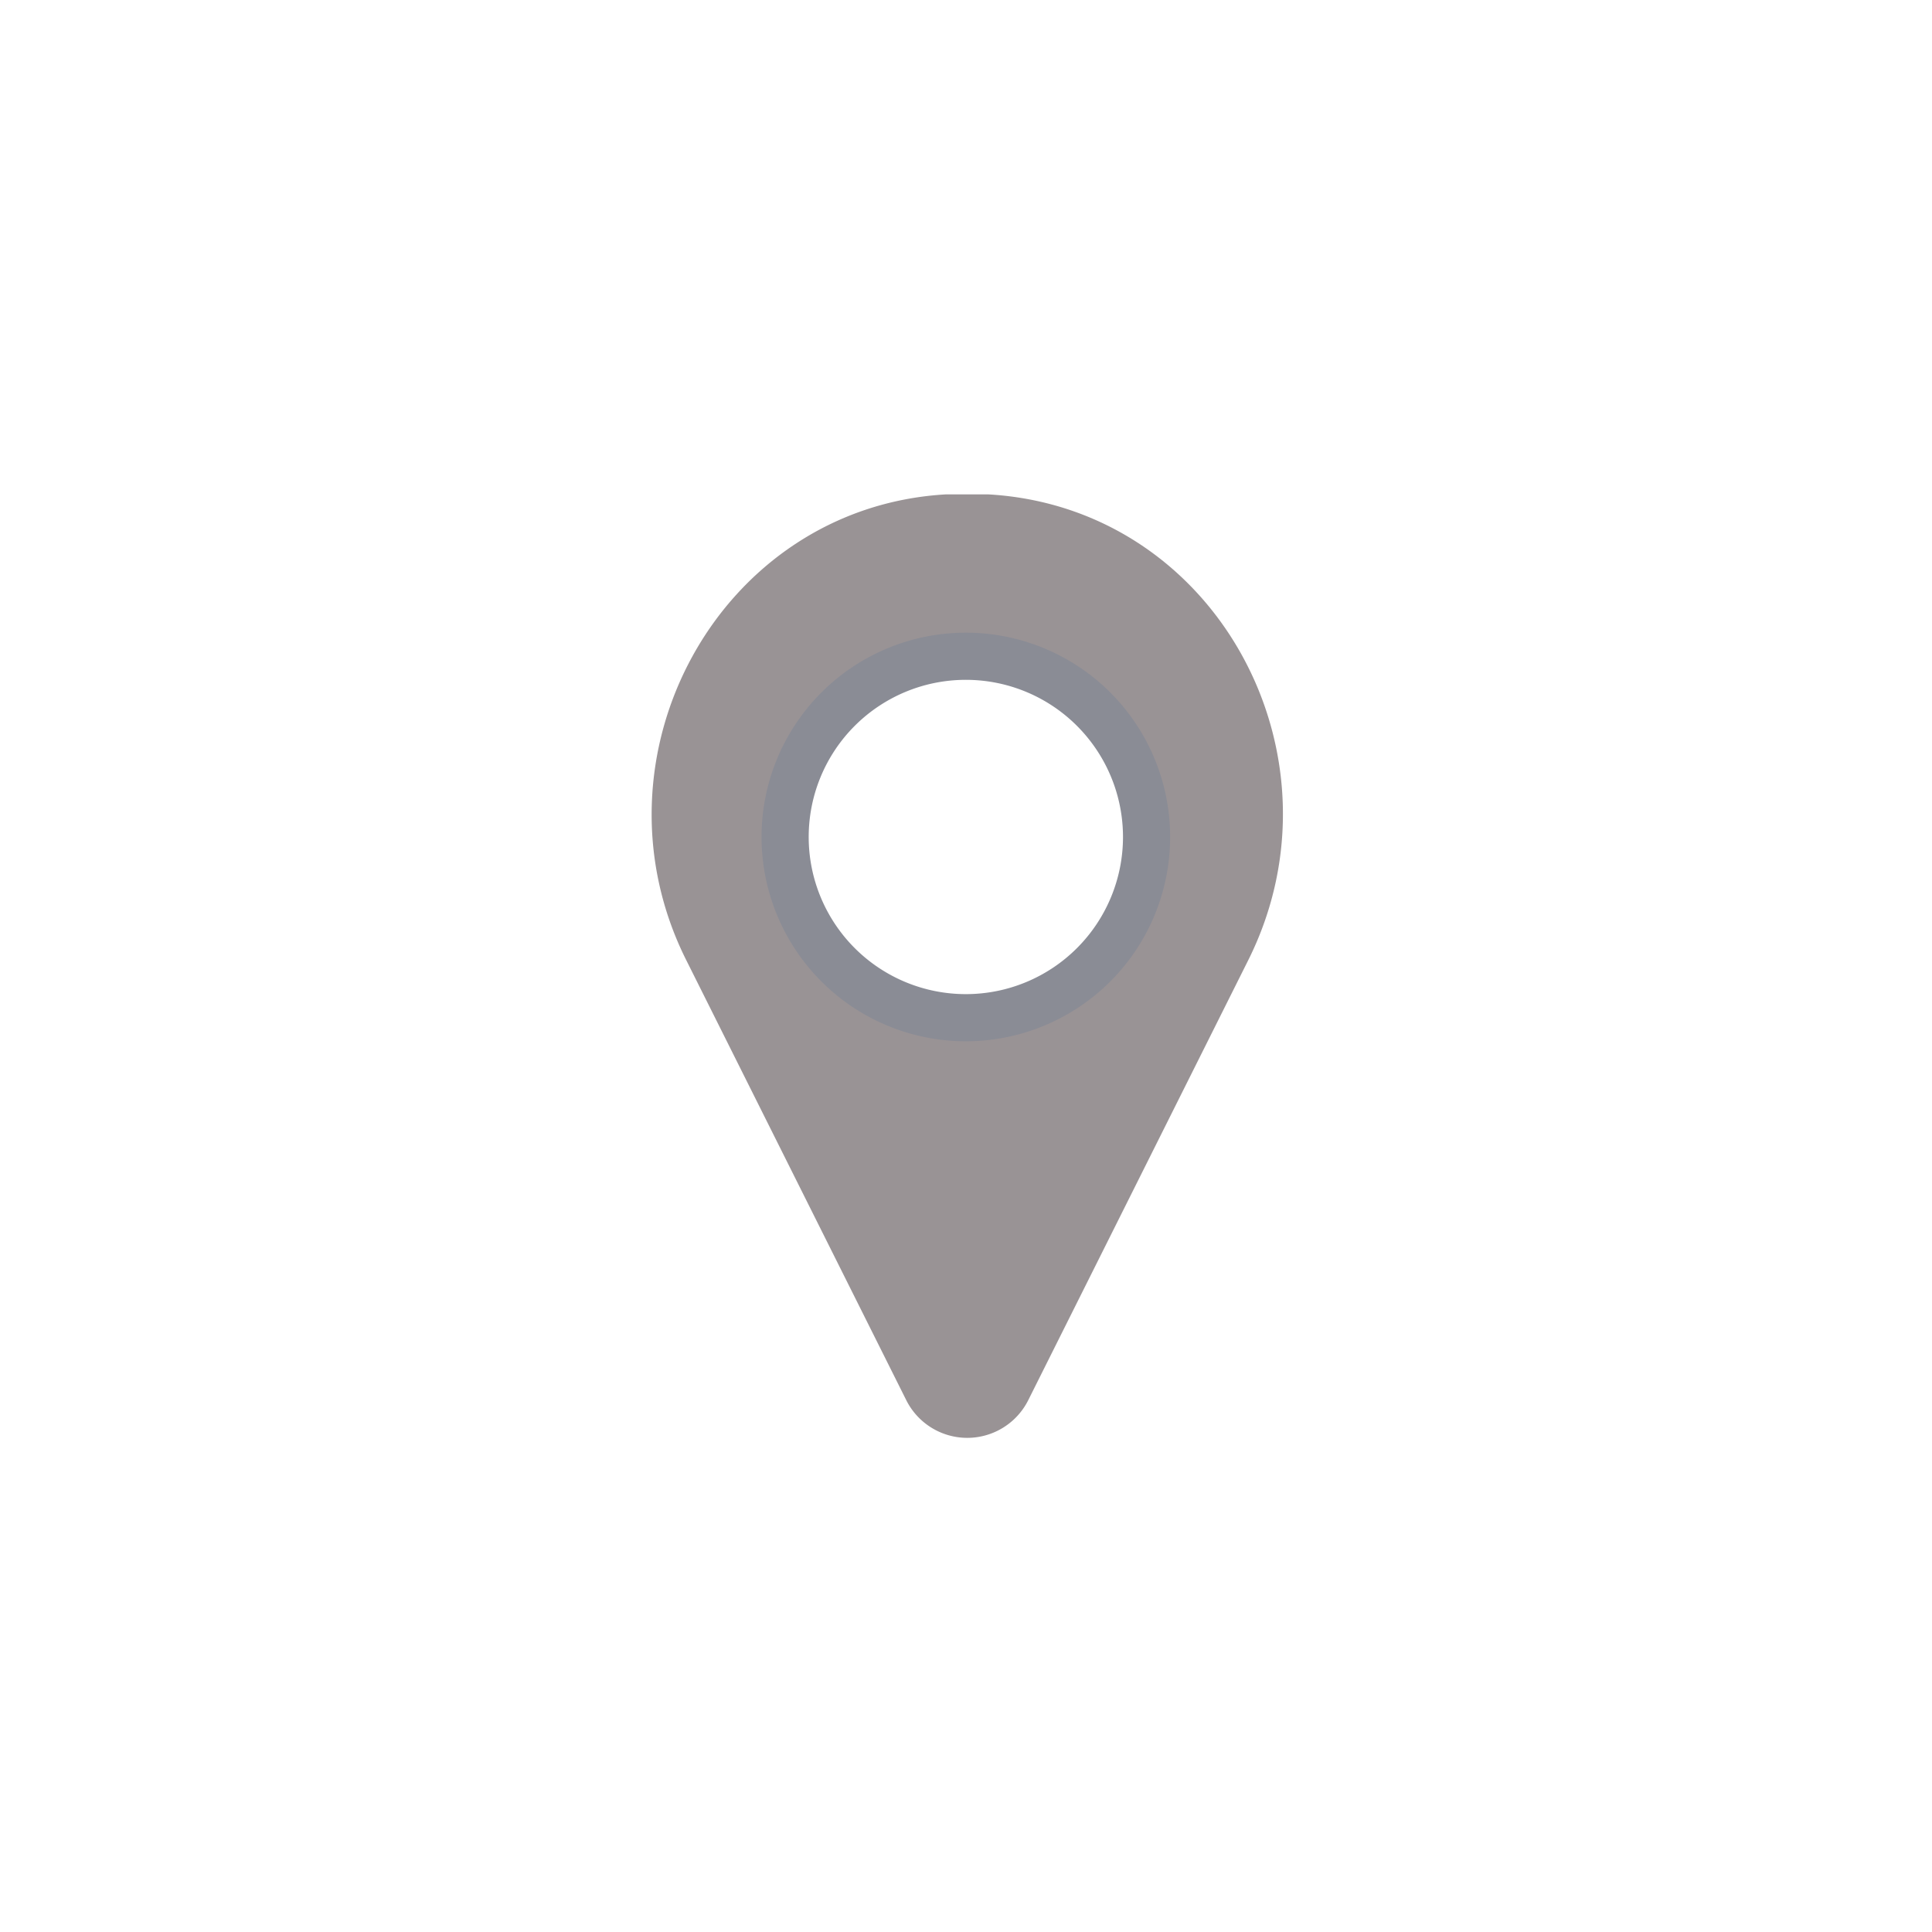 <svg xmlns="http://www.w3.org/2000/svg" viewBox="0 0 61.47 61.47"><defs><style>.\32 18de7d1-e79d-4bb6-aa09-13234fa0c2ee{isolation:isolate;}.\35 4cbc8ad-dfcb-48ee-ac3b-d98772dd407f{fill:#fff;}.\35 b2fa6dd-77fd-40e6-b3a2-a80cd20a3aed{fill:#999395;}.\36 d44812f-a2f1-4530-bb22-5b18cc4539a4{fill:#004d96;opacity:0.1;mix-blend-mode:multiply;}</style></defs><title>prop2</title><g class="218de7d1-e79d-4bb6-aa09-13234fa0c2ee"><g id="00c13191-7011-461a-abbf-99e458bd3431" data-name="Capa 1"><circle class="54cbc8ad-dfcb-48ee-ac3b-d98772dd407f" cx="30.73" cy="30.73" r="30.73"/><path class="5b2fa6dd-77fd-40e6-b3a2-a80cd20a3aed" d="M30.73,15.73l-.64,0c-7.21.42-11.5,8.33-8.26,14.81l7,14a2.17,2.17,0,0,0,3.89,0l7-14c3.23-6.48-1-14.39-8.27-14.81Z"/><path class="6d44812f-a2f1-4530-bb22-5b18cc4539a4" d="M37.23,26.63a6.5,6.5,0,1,1-6.5-6.5A6.5,6.5,0,0,1,37.23,26.63Z"/><path class="54cbc8ad-dfcb-48ee-ac3b-d98772dd407f" d="M35.73,26.63a5,5,0,1,1-5-5A5,5,0,0,1,35.73,26.63Z"/></g></g></svg>